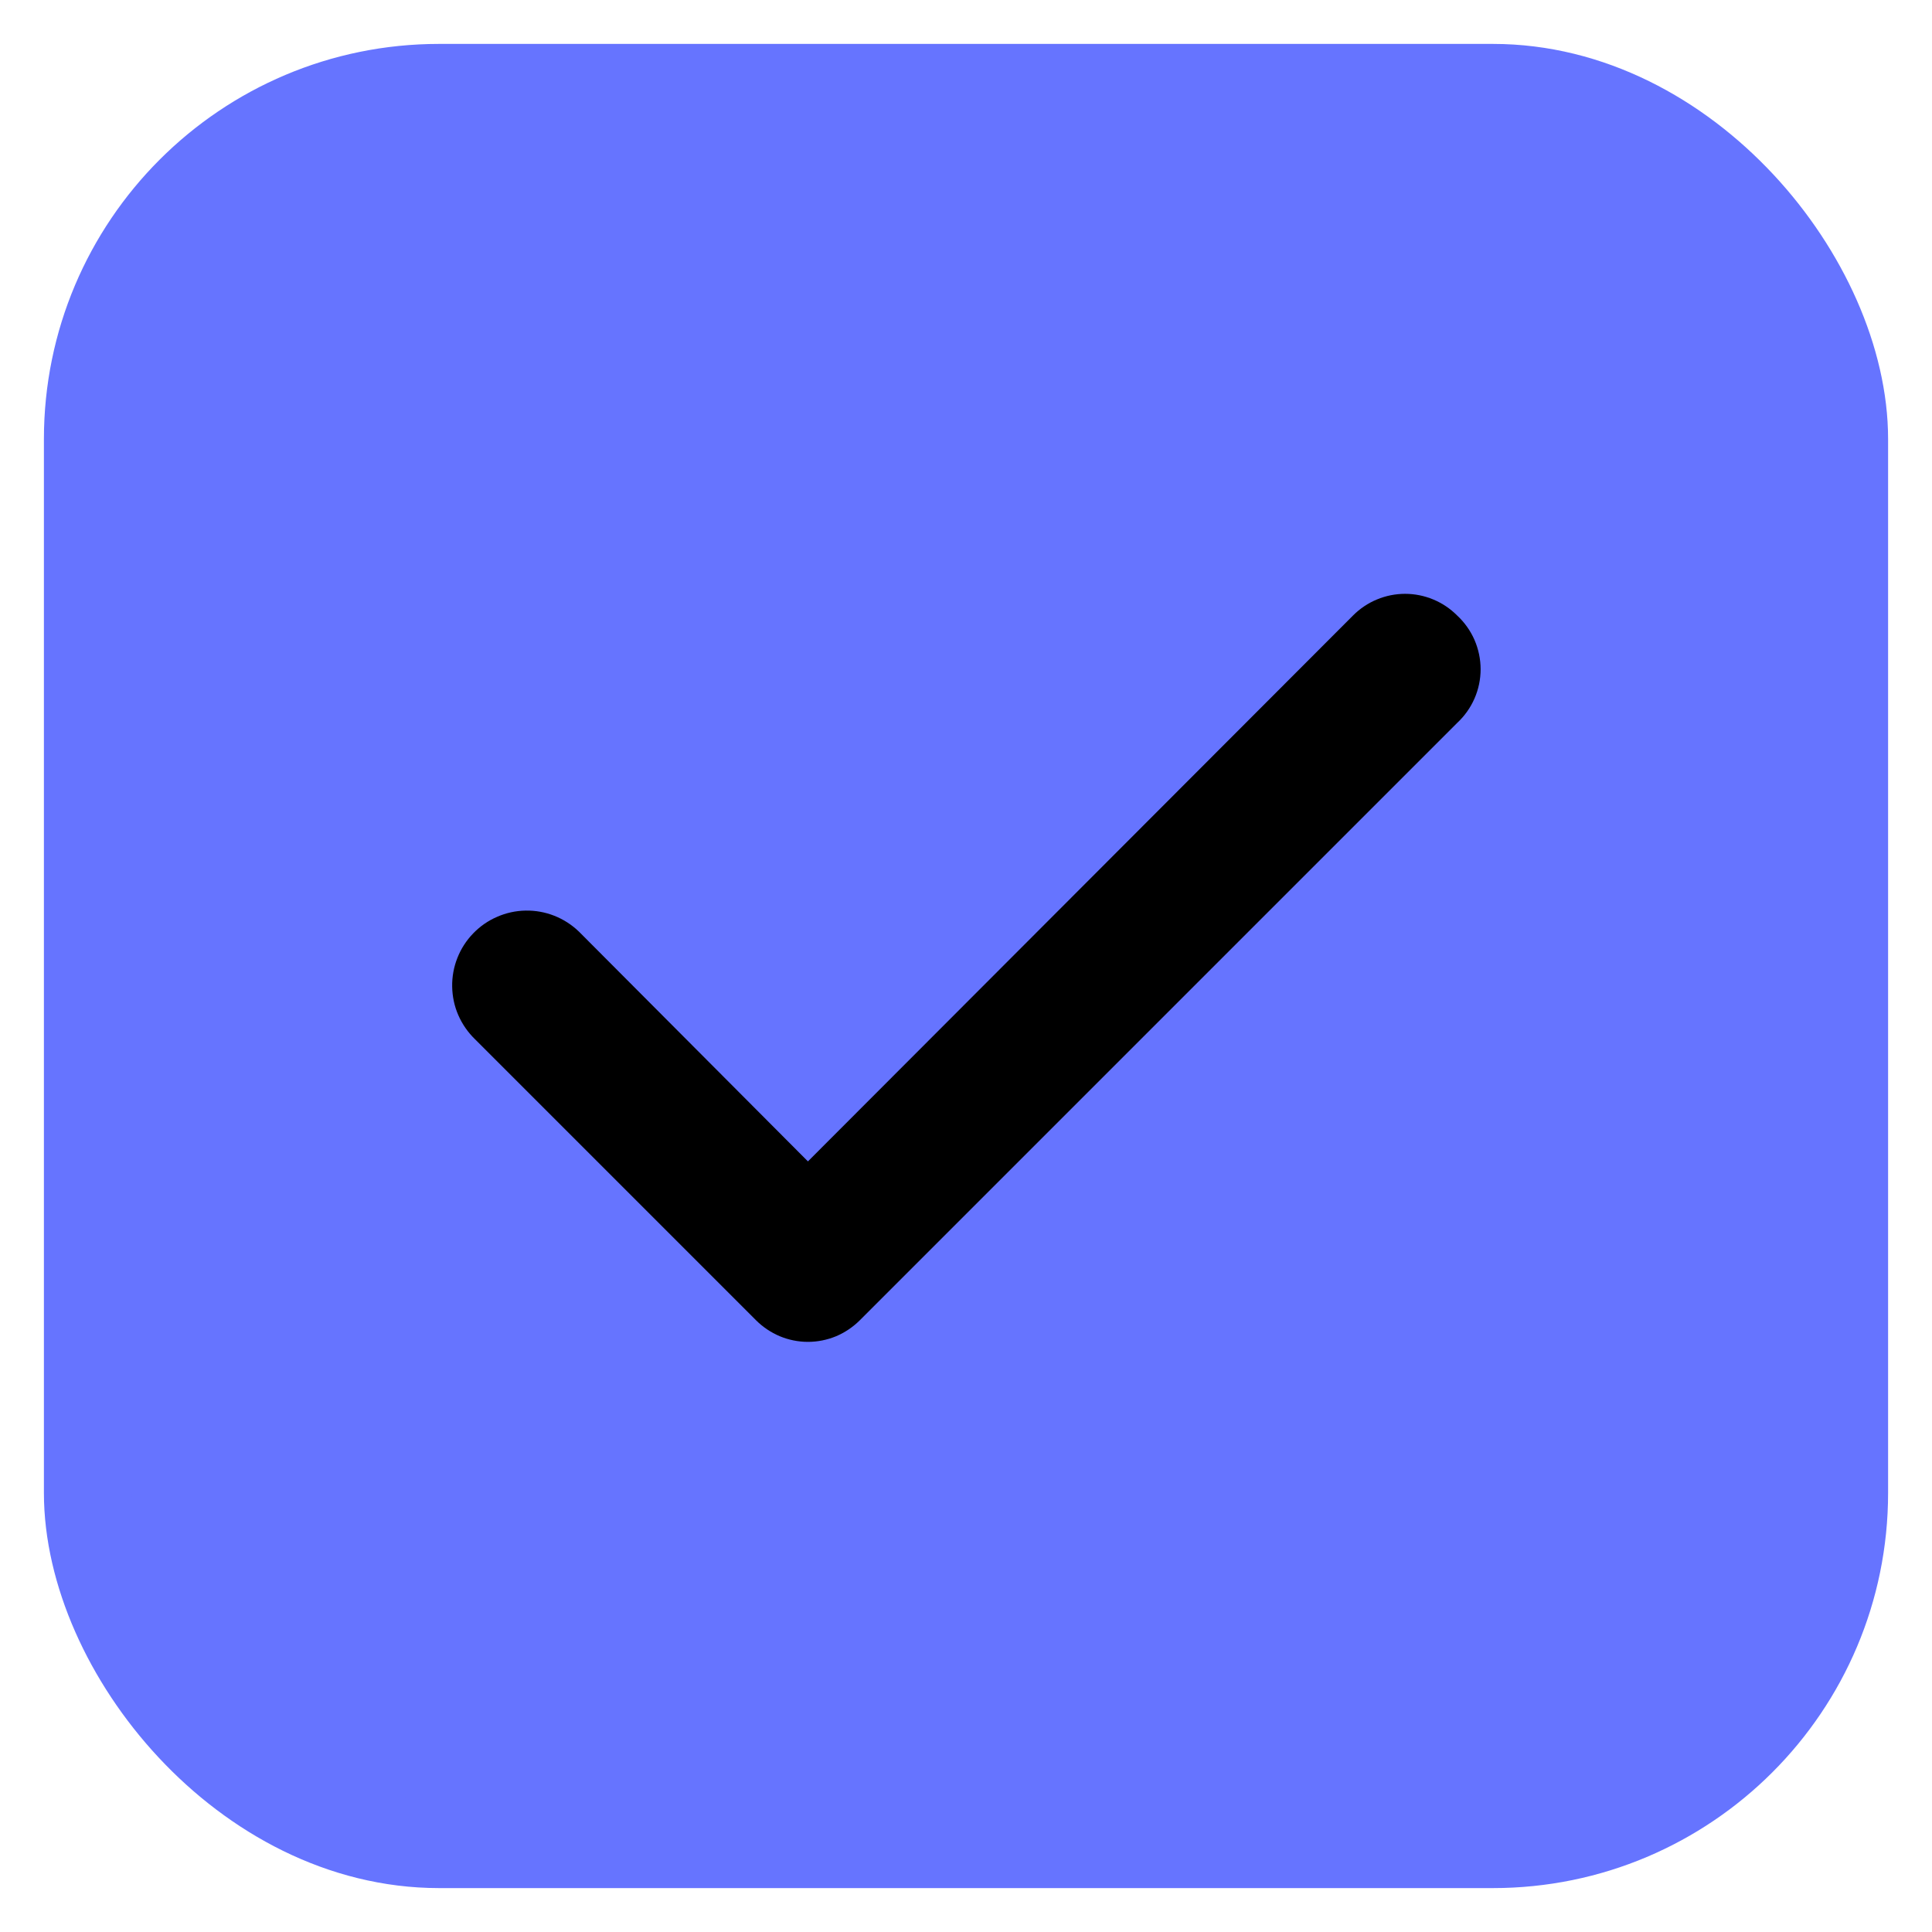 <svg width="22" height="22" viewBox="0 0 22 22" fill="none" xmlns="http://www.w3.org/2000/svg">
<rect x="1" y="1" width="20" height="20" rx="4" fill="#6674FF"/>
<rect x="1" y="1" width="20" height="20" rx="4" stroke="#6674FF"/>
<path d="M16.592 7.008C16.514 6.93 16.422 6.868 16.32 6.826C16.219 6.784 16.11 6.762 16 6.762C15.89 6.762 15.781 6.784 15.68 6.826C15.578 6.868 15.486 6.93 15.408 7.008L9.2 13.225L6.592 10.608C6.511 10.53 6.416 10.469 6.312 10.428C6.208 10.387 6.097 10.367 5.985 10.369C5.873 10.371 5.763 10.395 5.661 10.44C5.558 10.484 5.465 10.549 5.388 10.629C5.31 10.71 5.249 10.804 5.208 10.909C5.167 11.012 5.147 11.124 5.149 11.235C5.151 11.347 5.174 11.458 5.219 11.56C5.264 11.663 5.328 11.755 5.408 11.833L8.608 15.033C8.686 15.111 8.778 15.173 8.88 15.216C8.981 15.258 9.09 15.28 9.2 15.28C9.31 15.28 9.419 15.258 9.521 15.216C9.622 15.173 9.714 15.111 9.792 15.033L16.592 8.233C16.676 8.155 16.744 8.06 16.79 7.955C16.836 7.85 16.86 7.736 16.86 7.621C16.86 7.506 16.836 7.392 16.79 7.286C16.744 7.181 16.676 7.086 16.592 7.008V7.008Z" fill="black"/>
</svg>
